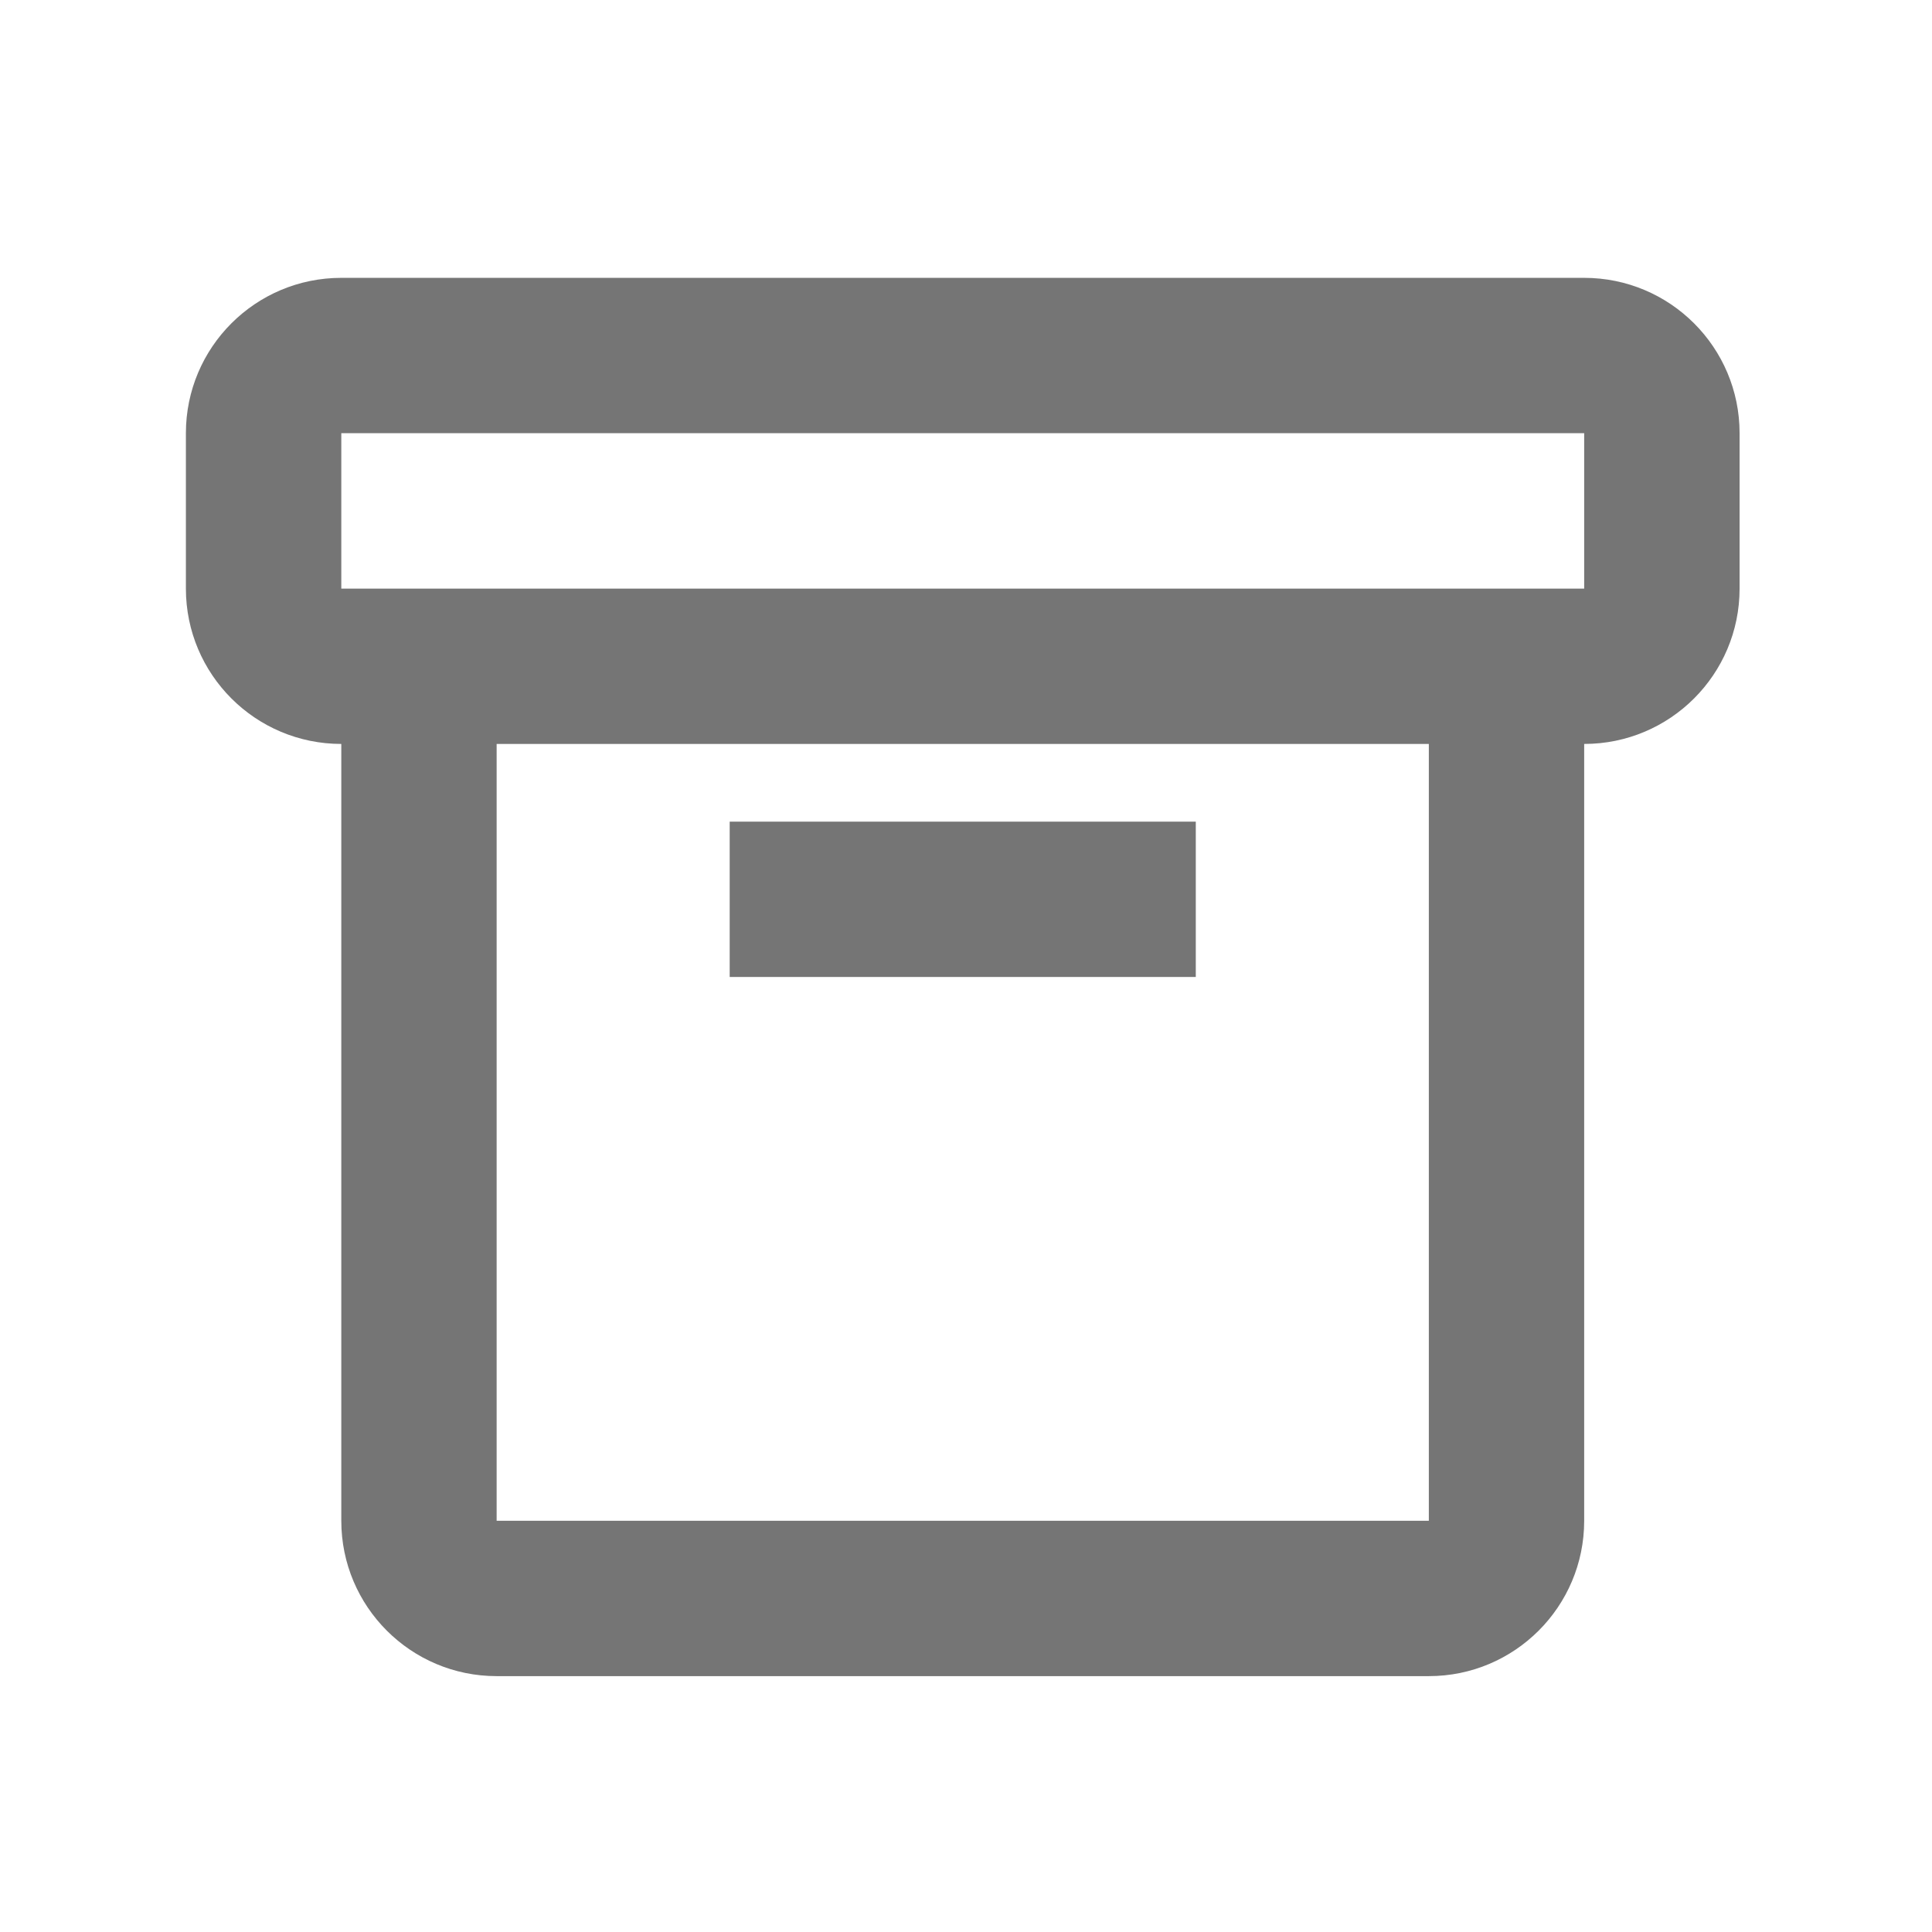 <svg width="32" height="32" viewBox="0 0 32 32" fill="none" xmlns="http://www.w3.org/2000/svg">
<g id="24 / basic / box">
<path id="icon" fill-rule="evenodd" clip-rule="evenodd" d="M26.239 25.189V12.322C27.661 12.322 28.813 11.17 28.813 9.749V7.175C28.813 5.754 27.661 4.602 26.239 4.602H5.653C4.231 4.602 3.079 5.754 3.079 7.175V9.749C3.079 11.17 4.231 12.322 5.653 12.322V25.189C5.653 26.61 6.805 27.762 8.226 27.762H23.666C25.087 27.762 26.239 26.61 26.239 25.189ZM8.226 25.189V12.322H23.666V25.189H8.226ZM12.086 16.182V13.609H19.806V16.182H12.086ZM5.653 9.749V7.175H26.239V9.749H5.653Z" fill="black" fill-opacity="0.54"/>
</g>
</svg>
